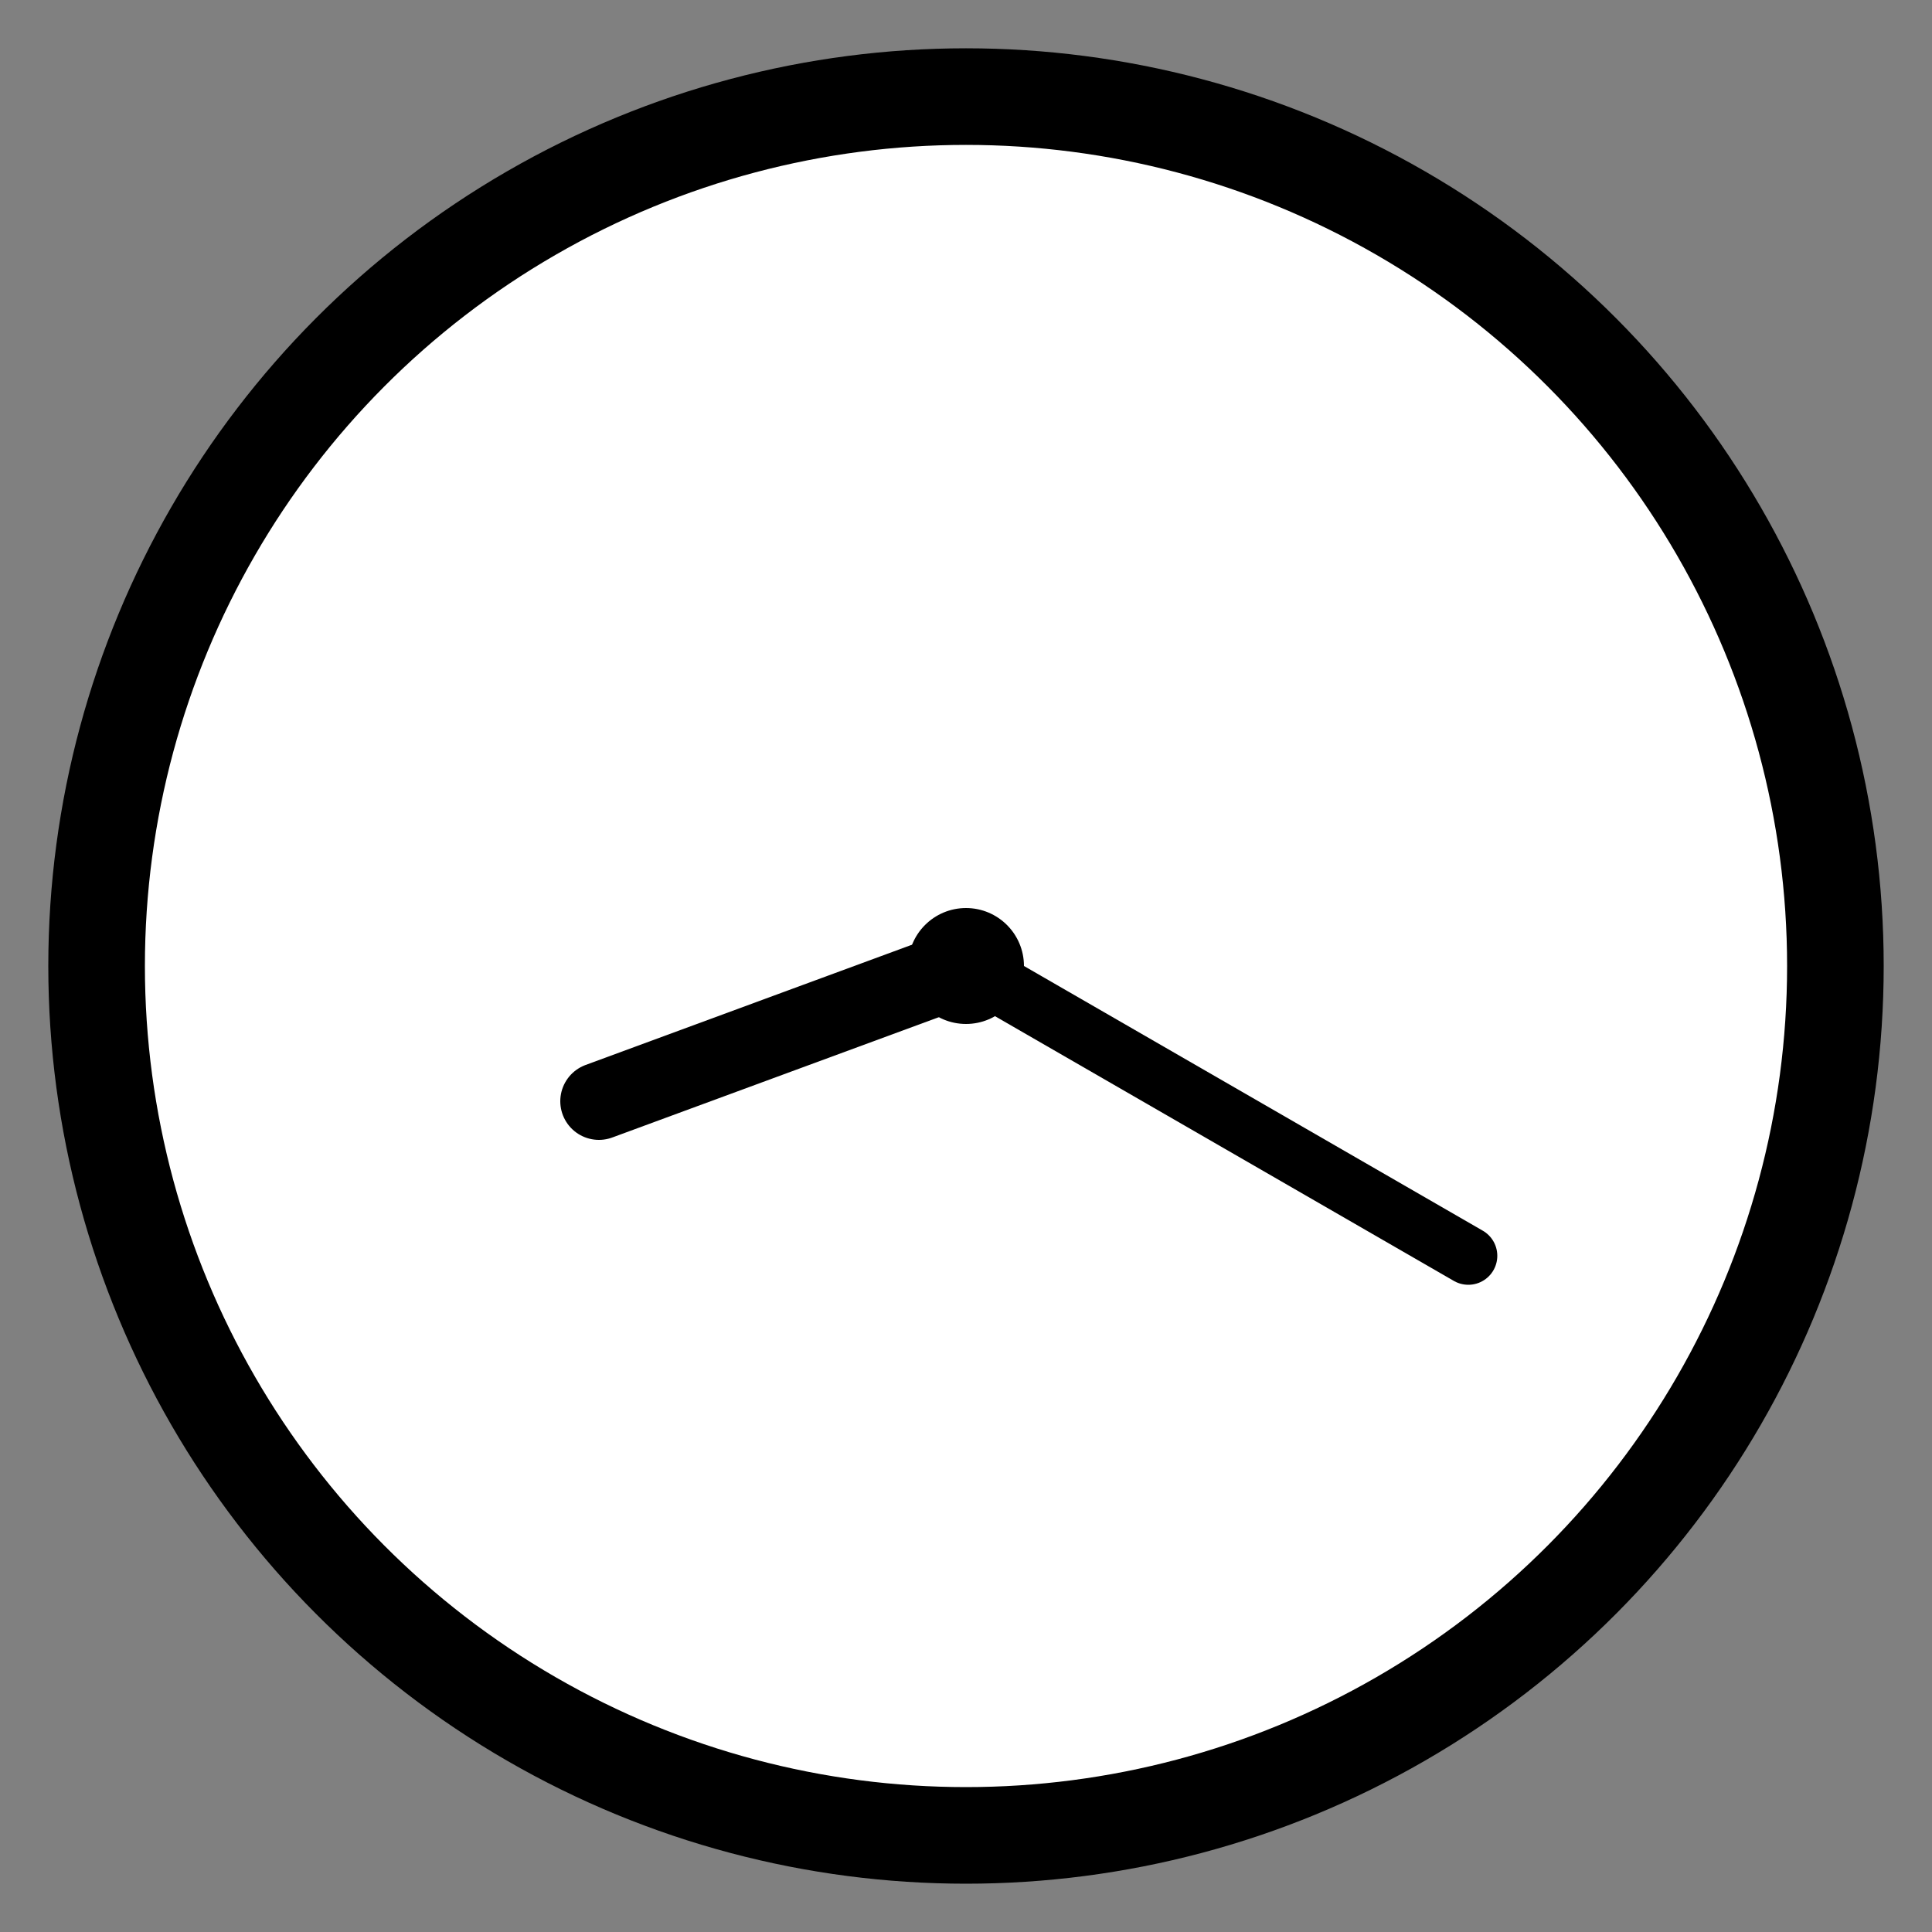
<svg width="100" height="100" viewBox="0 0 100 100" xmlns="http://www.w3.org/2000/svg">
    <rect x="0" y="0" width="100" height="100" fill="#808080" stroke="none"/>
    <!-- Clock Circle -->
    <circle cx="50" cy="50" r="45" stroke="black" stroke-width="5" fill="white"/>
    
    <!-- Clock Center -->
    <circle cx="50" cy="50" r="3" fill="black"/>
    
    <!-- Hour Hand -->
    <line x1="50" y1="50" x2="31" y2="57" stroke="black" stroke-width="4" stroke-linecap="round"/>
    
    <!-- Minute Hand -->
    <line x1="50" y1="50" x2="76" y2="65" stroke="black" stroke-width="3" stroke-linecap="round"/>
</svg>
    